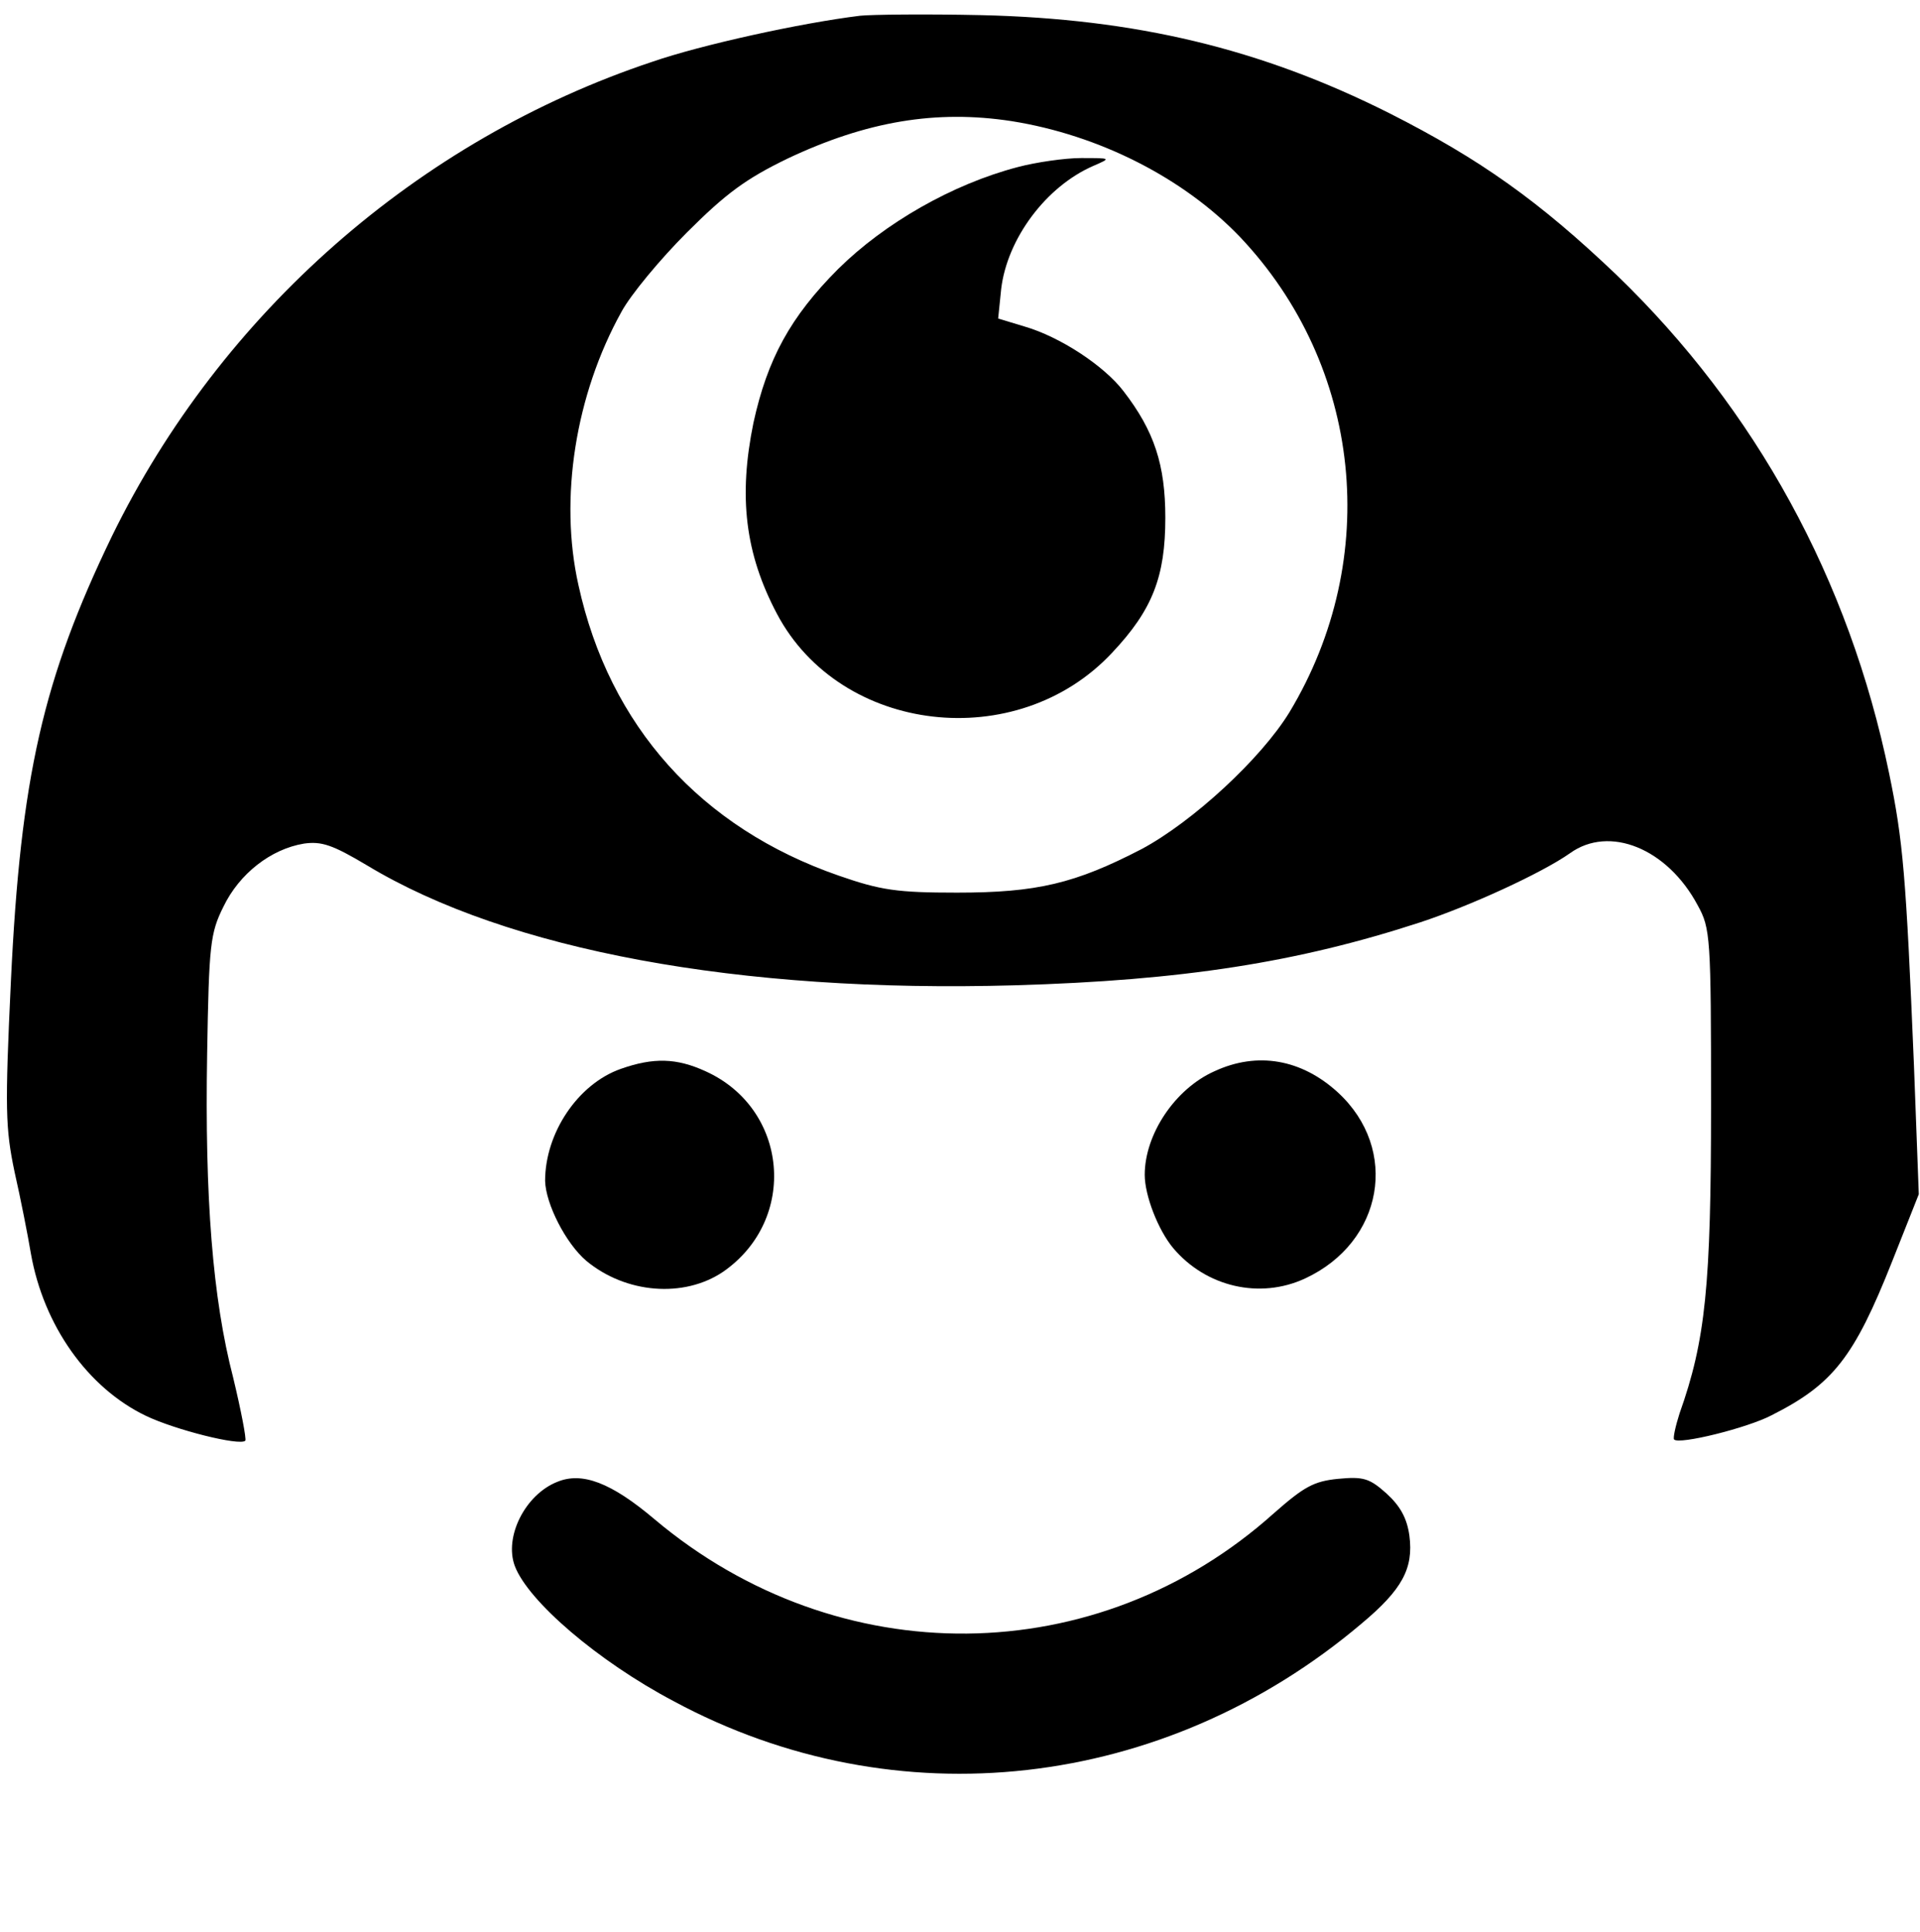 <?xml version="1.0" standalone="no"?>
<!DOCTYPE svg PUBLIC "-//W3C//DTD SVG 20010904//EN"
 "http://www.w3.org/TR/2001/REC-SVG-20010904/DTD/svg10.dtd">
<svg version="1.0" xmlns="http://www.w3.org/2000/svg"
 width="317pt" height="319pt" viewBox="0 0 317 319"
 preserveAspectRatio="xMidYMid meet">

<g transform="translate(0,319) scale(0.1,-0.1)"
fill="#000000" stroke="none">
<path d="M1420 3164 c-98 -12 -262 -48 -343 -76 -387 -129 -712 -415 -892
-783 -114 -236 -151 -398 -167 -735 -10 -212 -9 -243 6 -315 10 -44 22 -105
27 -135 21 -119 94 -222 190 -268 48 -23 155 -50 164 -41 2 3 -7 50 -20 104
-34 131 -47 297 -43 535 3 180 5 199 27 243 26 54 78 95 133 104 29 4 47 -2
104 -36 232 -140 614 -211 1069 -198 278 8 468 38 670 104 82 27 200 81 247
114 65 47 161 8 211 -86 21 -38 22 -52 22 -330 0 -298 -9 -388 -52 -509 -7
-22 -11 -41 -9 -43 8 -9 121 19 161 40 101 51 136 95 199 254 l44 111 -8 213
c-13 313 -18 371 -41 482 -66 320 -220 601 -450 823 -128 122 -225 191 -375
267 -213 107 -419 156 -674 162 -91 2 -181 1 -200 -1z m250 -174 c145 -23 284
-94 377 -191 202 -213 235 -531 82 -785 -47 -77 -160 -181 -244 -226 -110 -57
-173 -72 -305 -72 -99 0 -126 4 -195 28 -228 79 -379 247 -430 480 -32 143 -5
314 71 451 15 28 64 87 108 131 65 65 98 89 166 122 131 62 246 81 370 62z"/>
<path d="M1680 2914 c-107 -28 -219 -92 -296 -168 -79 -79 -117 -149 -140
-254 -25 -122 -14 -216 39 -316 105 -198 396 -232 553 -64 67 71 88 126 88
223 0 87 -18 143 -69 209 -32 42 -105 90 -164 107 l-43 13 5 49 c10 83 74 169
152 203 30 13 30 13 -20 13 -27 0 -75 -7 -105 -15z"/>
<path d="M1025 1425 c-71 -25 -125 -106 -125 -185 1 -38 34 -103 68 -132 65
-54 161 -62 226 -18 124 86 108 269 -29 331 -48 22 -86 23 -140 4z"/>
<path d="M2005 1421 c-65 -29 -115 -104 -115 -171 0 -34 22 -91 47 -121 54
-64 143 -85 218 -50 129 60 156 213 54 307 -60 55 -133 68 -204 35z"/>
<path d="M920 743 c-53 -21 -88 -91 -70 -139 22 -58 137 -157 262 -223 367
-198 810 -148 1136 128 67 56 86 91 79 145 -4 29 -15 49 -38 70 -28 25 -38 28
-80 24 -40 -4 -56 -13 -106 -57 -291 -261 -719 -265 -1022 -10 -72 61 -120 79
-161 62z"/>
</g>
</svg>
